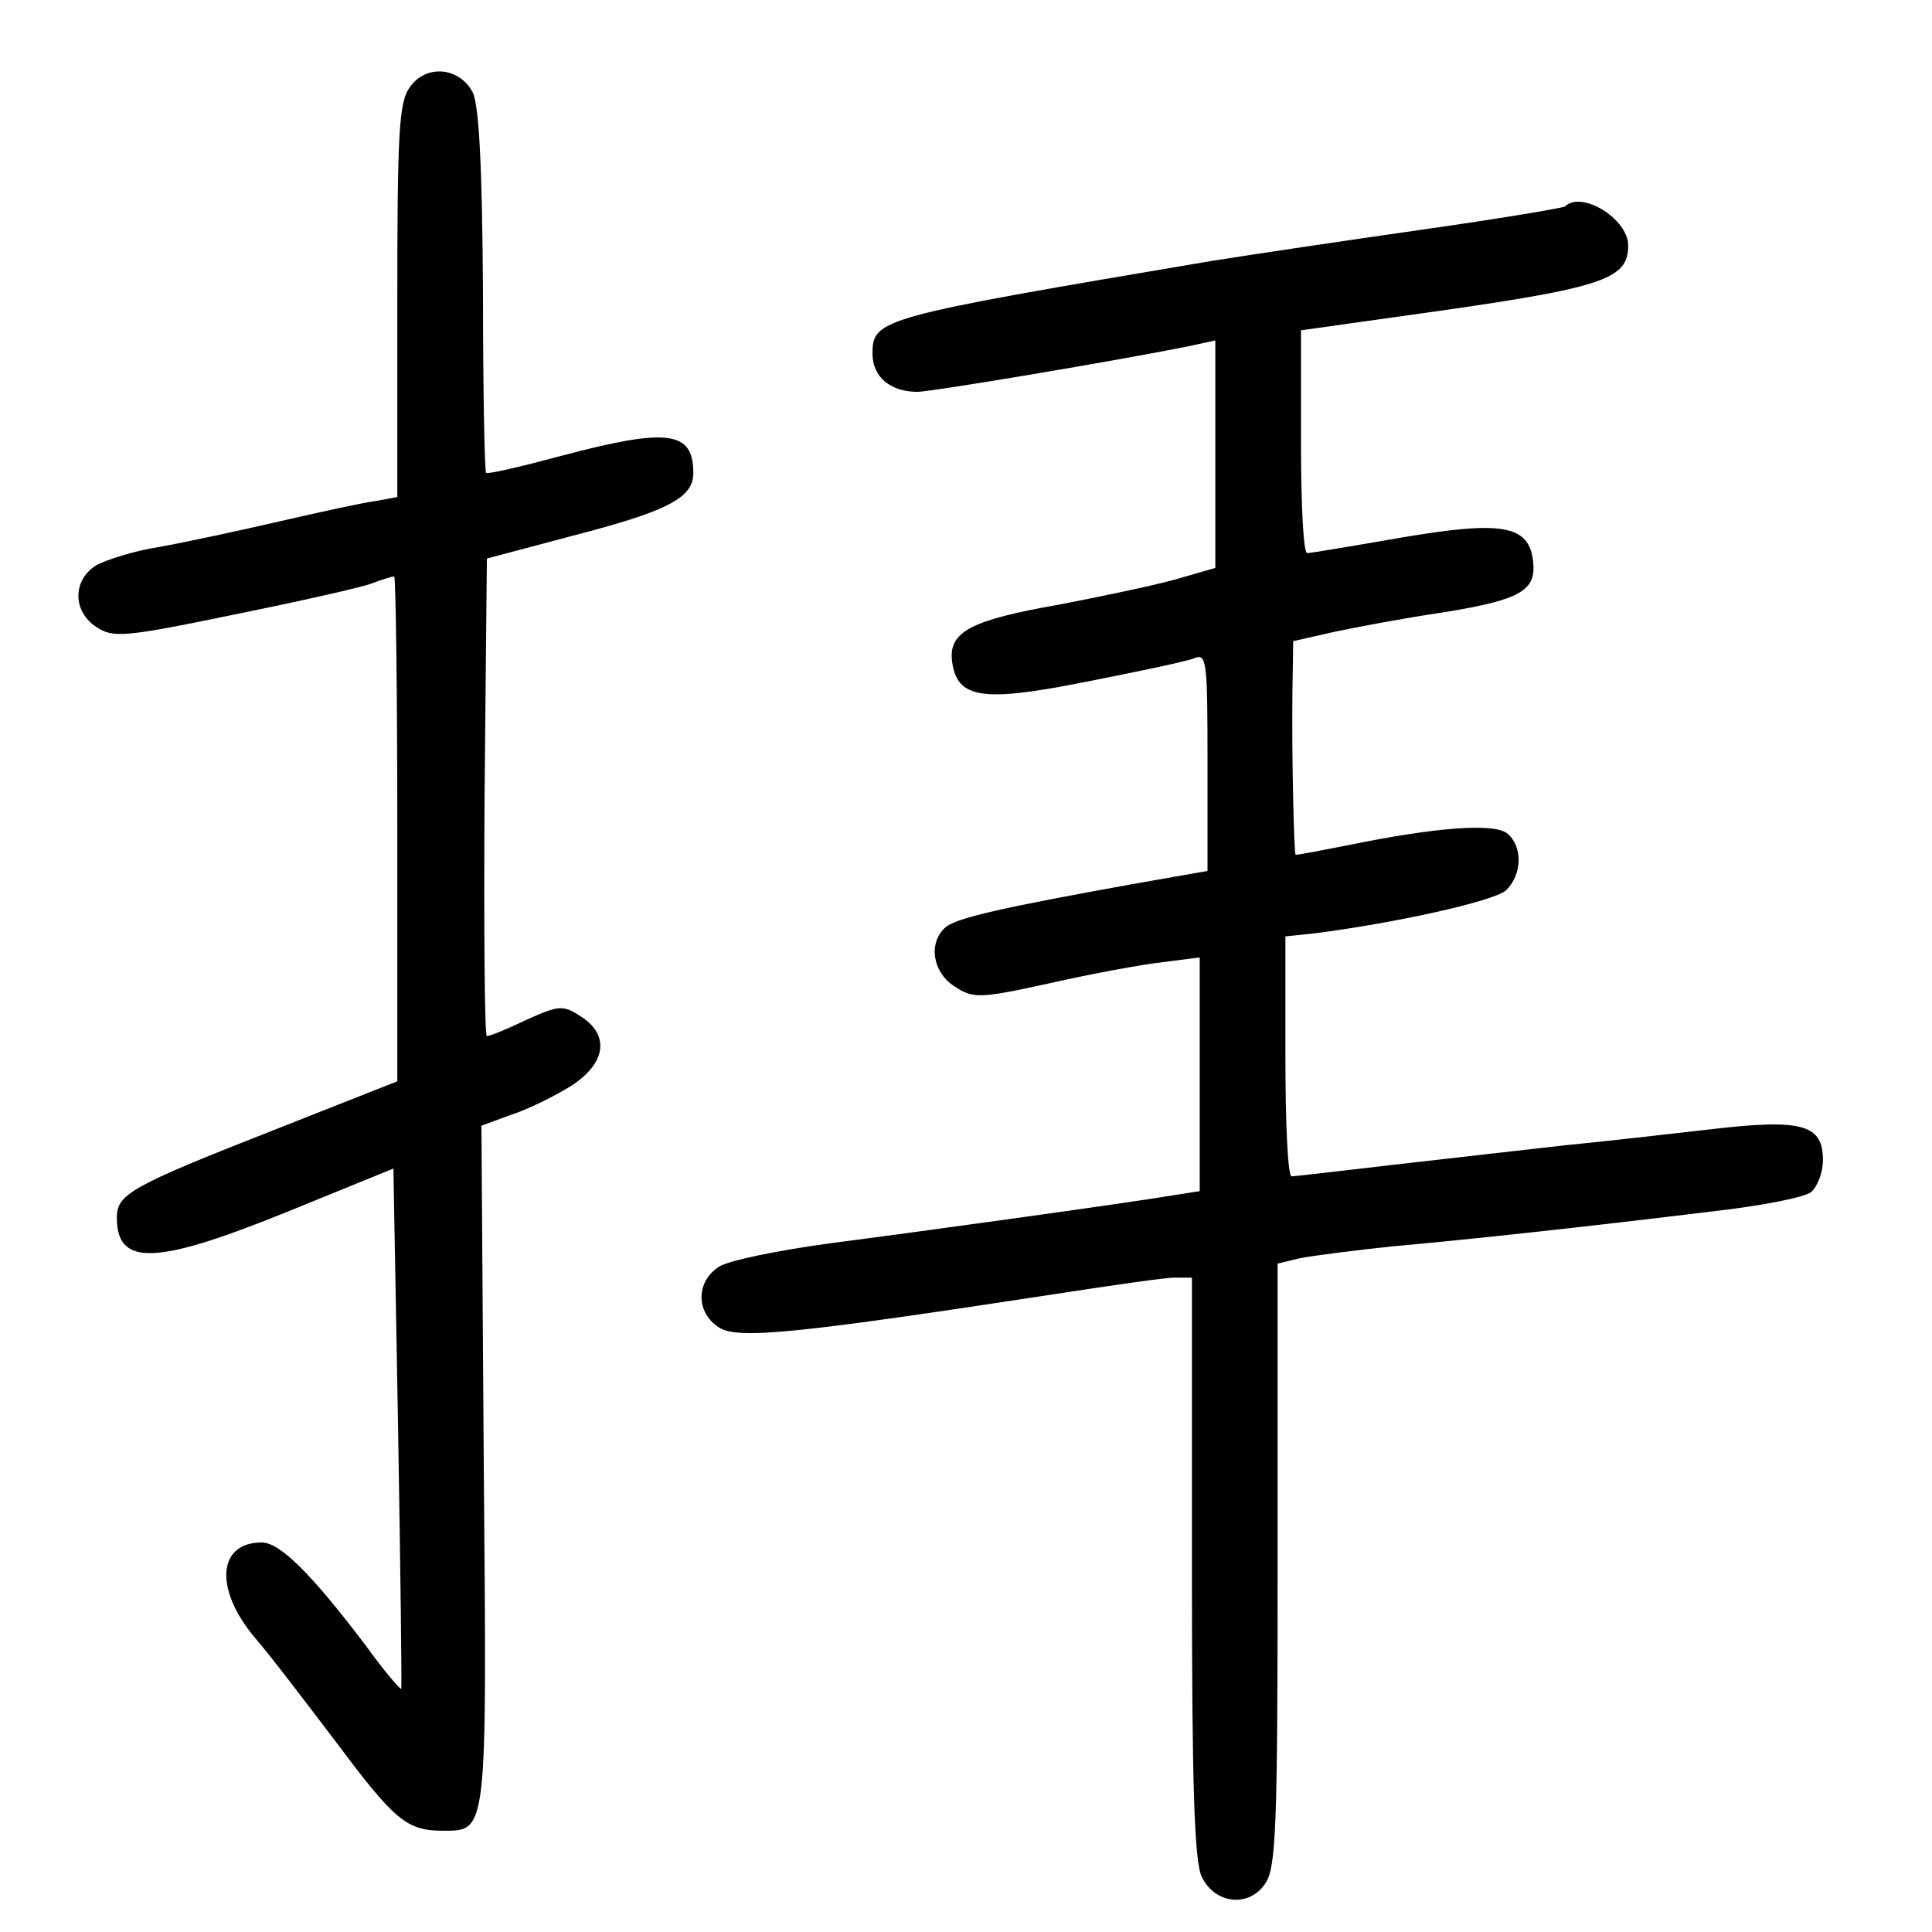 <?xml version="1.0" standalone="no"?>
<!DOCTYPE svg PUBLIC "-//W3C//DTD SVG 20010904//EN"
 "http://www.w3.org/TR/2001/REC-SVG-20010904/DTD/svg10.dtd">
<svg version="1.0" xmlns="http://www.w3.org/2000/svg"
 width="248pt" height="248pt" viewBox="0 0 248 248"
 preserveAspectRatio="xMidYMid meet">
<g transform="translate(0,248) scale(0.1,-0.1)"
fill="#000000" stroke="none">
<path d="M526 2368 c-14 -19 -16 -60 -16 -274 l0 -252 -27 -5 c-16 -2 -71 -14
-123 -26 -52 -12 -122 -27 -155 -33 -33 -5 -70 -17 -82 -24 -30 -19 -30 -59 1
-79 21 -14 36 -13 176 16 84 17 164 35 177 40 13 5 26 9 29 9 2 0 4 -146 4
-324 l0 -324 -157 -62 c-186 -73 -203 -83 -203 -113 0 -63 50 -61 220 8 l135
55 6 -333 c3 -182 5 -333 4 -335 -1 -1 -22 23 -45 55 -71 94 -111 133 -134
133 -57 0 -61 -60 -9 -122 20 -23 67 -85 105 -135 74 -99 90 -113 136 -113 58
0 57 -7 53 469 l-3 436 38 14 c22 7 56 24 77 37 45 29 50 65 13 89 -23 15 -28
15 -70 -4 -25 -12 -47 -21 -51 -21 -3 0 -4 138 -3 307 l3 306 109 29 c124 32
156 49 156 81 0 54 -33 58 -169 22 -52 -14 -95 -24 -97 -22 -2 2 -4 107 -4
233 -1 158 -5 238 -13 255 -17 33 -60 37 -81 7z"/>
<path d="M2009 2215 c-3 -2 -86 -16 -185 -30 -98 -14 -219 -32 -269 -40 -426
-72 -435 -74 -435 -119 0 -30 23 -49 58 -49 23 1 256 40 350 59 l32 7 0 -146
0 -146 -52 -15 c-29 -8 -96 -22 -148 -32 -114 -20 -142 -35 -138 -72 6 -49 38
-54 173 -27 66 13 128 26 138 30 16 7 17 -4 17 -133 l0 -140 -97 -17 c-166
-30 -224 -43 -239 -55 -23 -20 -17 -58 11 -76 24 -16 32 -16 123 4 53 12 118
24 145 27 l47 6 0 -150 0 -150 -32 -5 c-66 -11 -327 -47 -443 -62 -66 -9 -130
-22 -142 -30 -30 -19 -30 -59 0 -78 24 -16 105 -7 432 43 72 11 140 21 153 21
l22 0 0 -372 c0 -280 3 -379 13 -398 17 -34 60 -39 81 -8 14 20 16 71 16 409
l0 387 29 7 c16 3 69 10 117 15 101 9 248 25 412 45 62 7 119 18 127 25 8 7
15 25 15 41 0 45 -26 53 -139 40 -53 -6 -139 -16 -191 -21 -52 -6 -151 -17
-220 -25 -69 -8 -128 -15 -132 -15 -5 0 -8 69 -8 154 l0 154 38 4 c102 13 229
41 245 55 21 20 22 56 2 73 -17 14 -93 8 -205 -15 -36 -7 -66 -13 -67 -12 -2
3 -5 128 -4 208 l1 66 53 12 c28 6 92 18 140 25 99 16 119 28 115 65 -5 47
-39 53 -169 31 -63 -11 -117 -20 -121 -20 -5 0 -8 64 -8 143 l0 143 128 18
c260 36 292 46 292 91 0 34 -60 71 -81 50z"/>
</g>
</svg>
